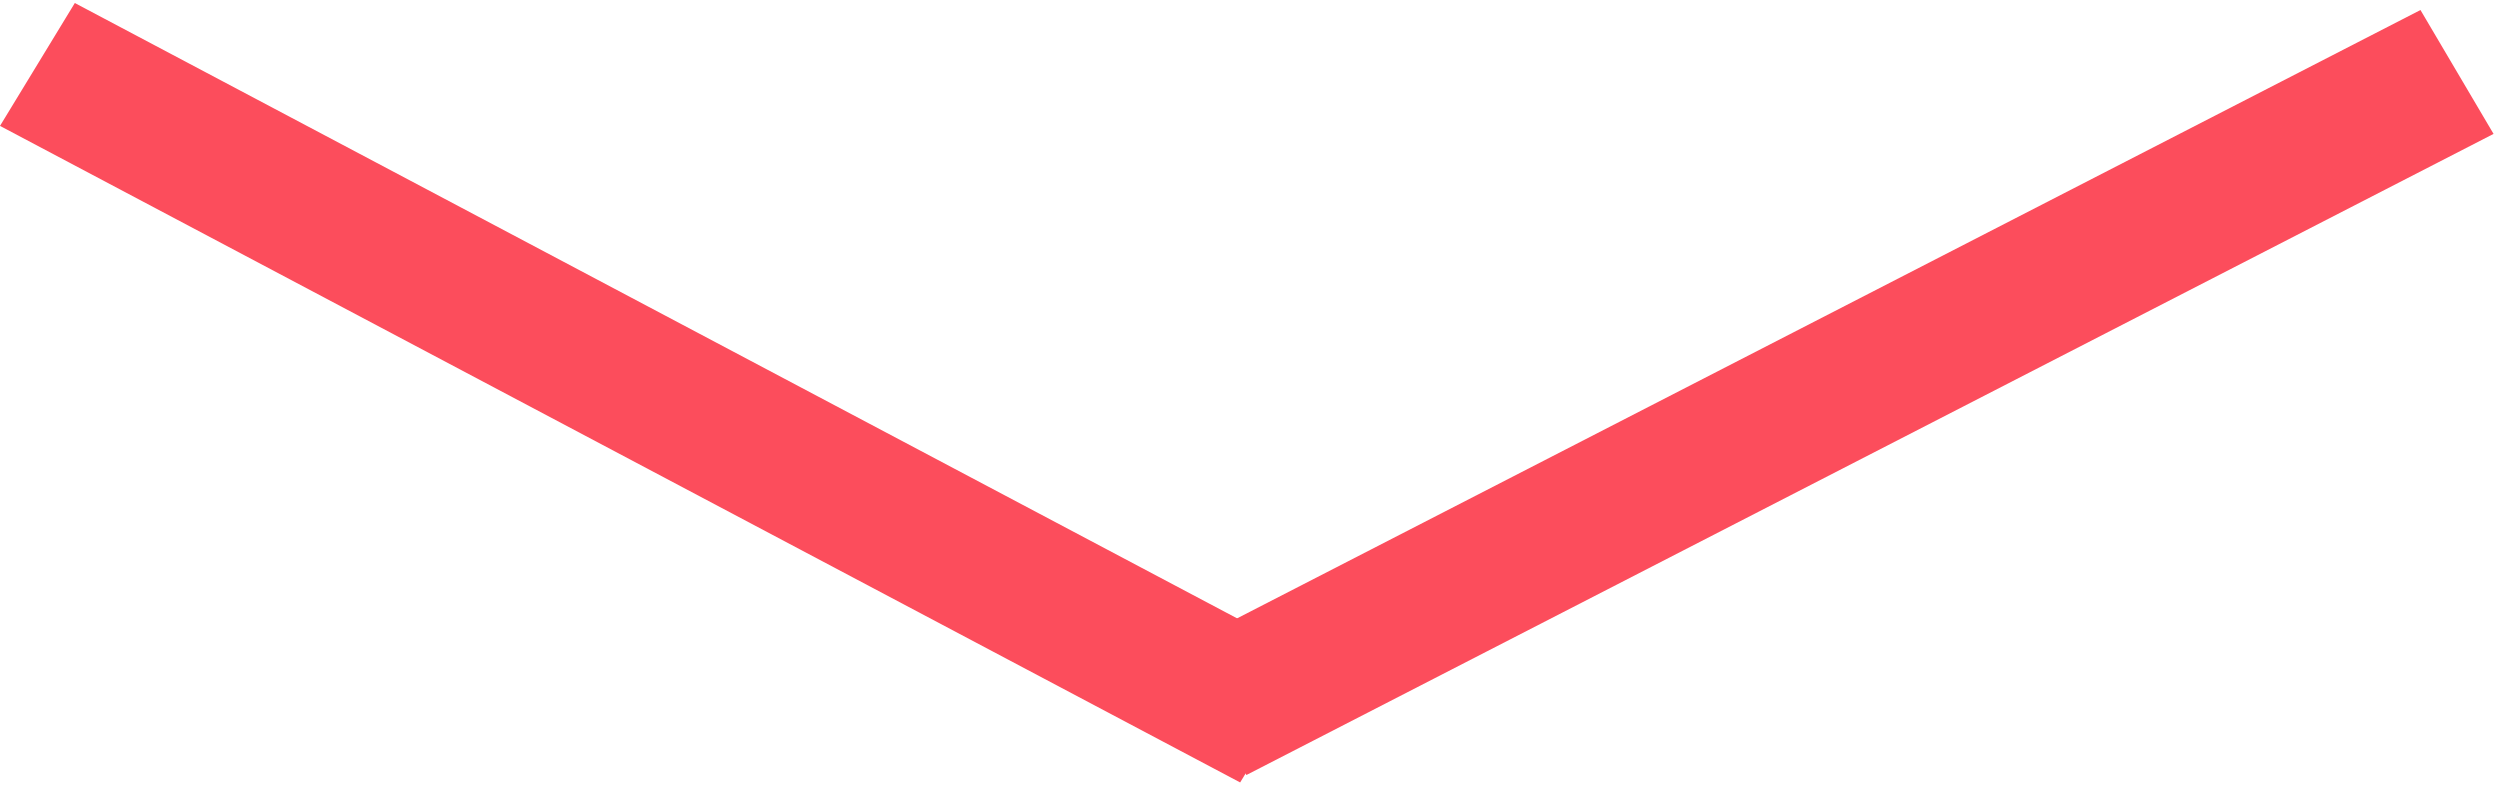 <svg width="139" height="44" viewBox="0 0 139 44" fill="none" xmlns="http://www.w3.org/2000/svg">
<line y1="-4" x2="78" y2="-4" transform="matrix(0.884 0.468 -0.52 0.854 0 7)" stroke="#FC4D5C" stroke-width="8"/>
<line y1="-4" x2="78" y2="-4" transform="matrix(0.889 -0.457 0.508 0.861 69.3 43.091)" stroke="#FC4D5C" stroke-width="8"/>
</svg>
